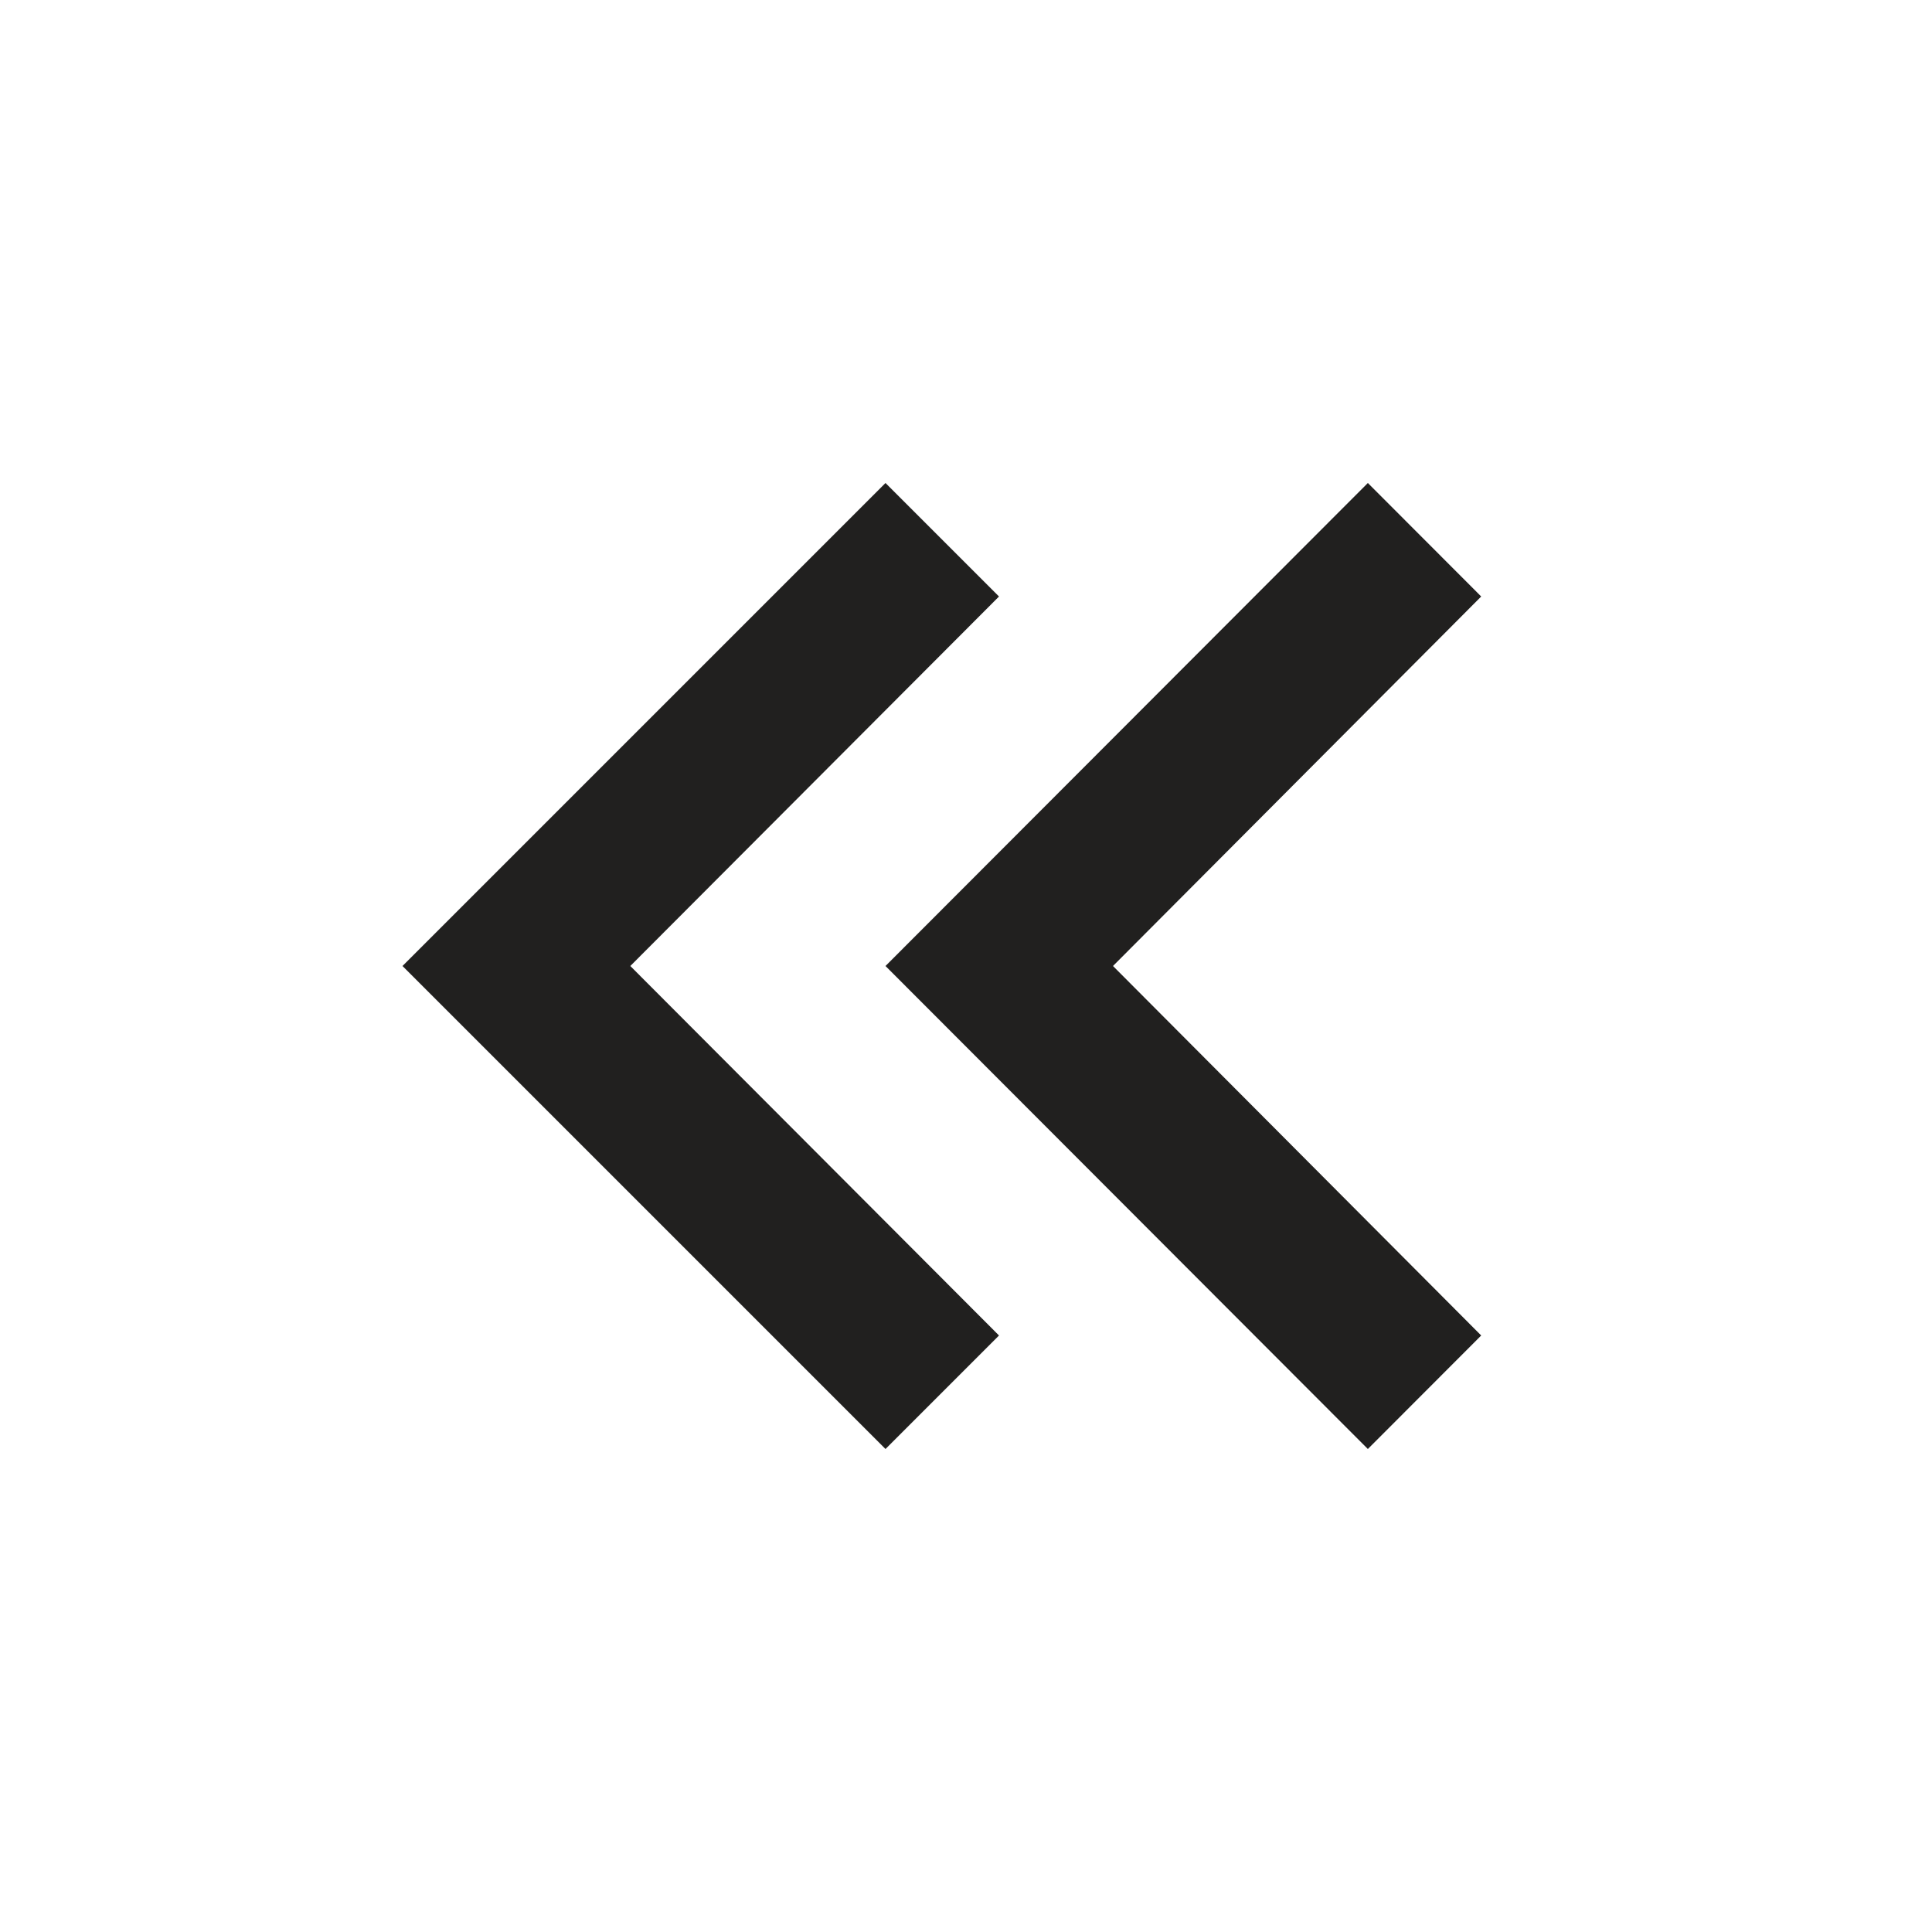 <svg id="Outlined-chevron_double_left" xmlns="http://www.w3.org/2000/svg" width="24" height="24" viewBox="0 0 24 24">
  <rect id="Rectangle_13574" data-name="Rectangle 13574" width="24" height="24" fill="#21201f" opacity="0"/>
  <path id="Path_39495" data-name="Path 39495" d="M544,206l1.41-1.41L540.83,200l4.58-4.59L544,194l-6,6Zm5.992,0,1.408-1.41L546.826,200l4.574-4.59L549.992,194,544,200Z" transform="translate(-533 -188)" fill="#21201f" fill-rule="evenodd"/>
</svg>
